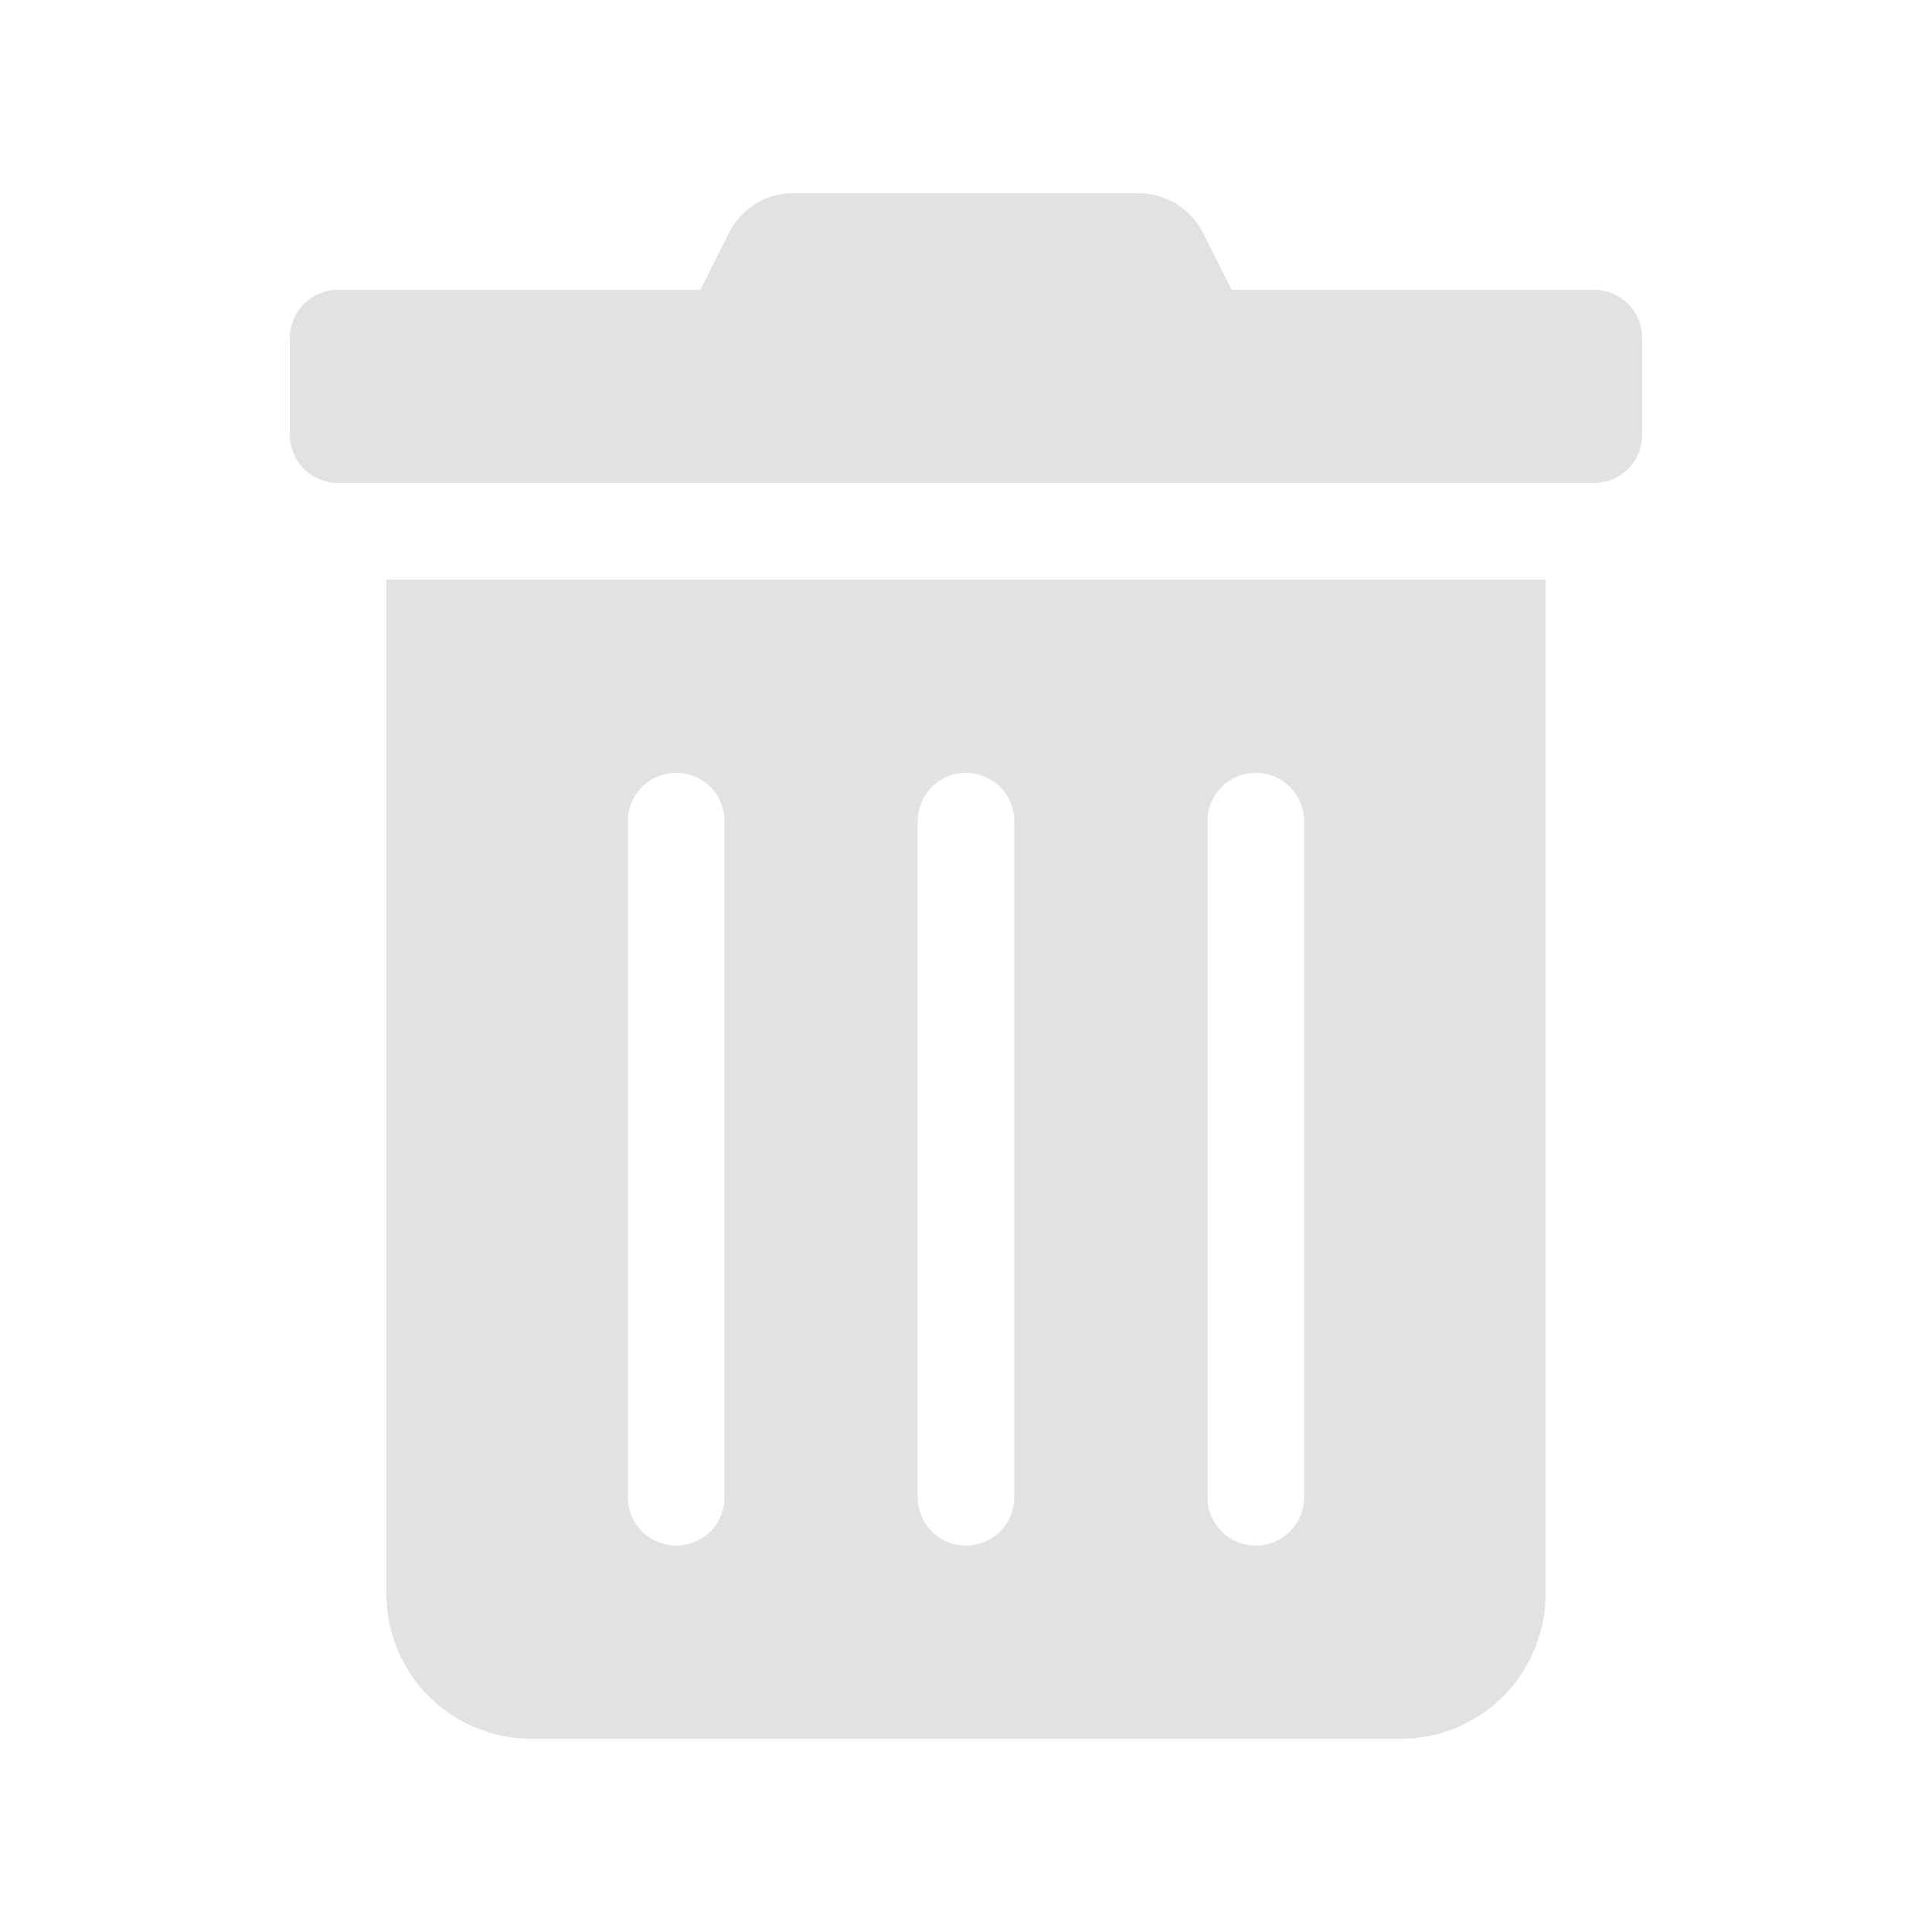 <svg width="20" height="20" viewBox="0 0 20 20" fill="none" xmlns="http://www.w3.org/2000/svg">
<path d="M4 16.5C4 16.898 4.158 17.279 4.439 17.561C4.721 17.842 5.102 18 5.5 18H14.5C14.898 18 15.279 17.842 15.561 17.561C15.842 17.279 16 16.898 16 16.5V6H4V16.5ZM12.5 8.5C12.5 8.367 12.553 8.24 12.646 8.146C12.74 8.053 12.867 8 13 8C13.133 8 13.26 8.053 13.354 8.146C13.447 8.24 13.5 8.367 13.5 8.5V15.5C13.5 15.633 13.447 15.76 13.354 15.854C13.26 15.947 13.133 16 13 16C12.867 16 12.74 15.947 12.646 15.854C12.553 15.76 12.5 15.633 12.5 15.5V8.5ZM9.5 8.5C9.5 8.367 9.553 8.24 9.646 8.146C9.74 8.053 9.867 8 10 8C10.133 8 10.26 8.053 10.354 8.146C10.447 8.24 10.5 8.367 10.5 8.5V15.5C10.5 15.633 10.447 15.76 10.354 15.854C10.26 15.947 10.133 16 10 16C9.867 16 9.74 15.947 9.646 15.854C9.553 15.76 9.5 15.633 9.5 15.5V8.5ZM6.5 8.5C6.5 8.367 6.553 8.24 6.646 8.146C6.74 8.053 6.867 8 7 8C7.133 8 7.26 8.053 7.354 8.146C7.447 8.24 7.5 8.367 7.5 8.5V15.5C7.5 15.633 7.447 15.76 7.354 15.854C7.26 15.947 7.133 16 7 16C6.867 16 6.74 15.947 6.646 15.854C6.553 15.76 6.5 15.633 6.5 15.5V8.5ZM16.5 3H12.75L12.456 2.416C12.394 2.291 12.298 2.186 12.18 2.112C12.061 2.039 11.924 2 11.784 2H8.213C8.073 1.999 7.937 2.038 7.818 2.112C7.7 2.185 7.605 2.291 7.544 2.416L7.25 3H3.5C3.367 3 3.24 3.053 3.146 3.146C3.053 3.24 3 3.367 3 3.5V4.5C3 4.633 3.053 4.76 3.146 4.854C3.24 4.947 3.367 5 3.5 5H16.5C16.633 5 16.76 4.947 16.854 4.854C16.947 4.76 17 4.633 17 4.5V3.5C17 3.367 16.947 3.24 16.854 3.146C16.76 3.053 16.633 3 16.5 3Z" fill="#DDDDDD" fill-opacity="0.867"/>
</svg>
